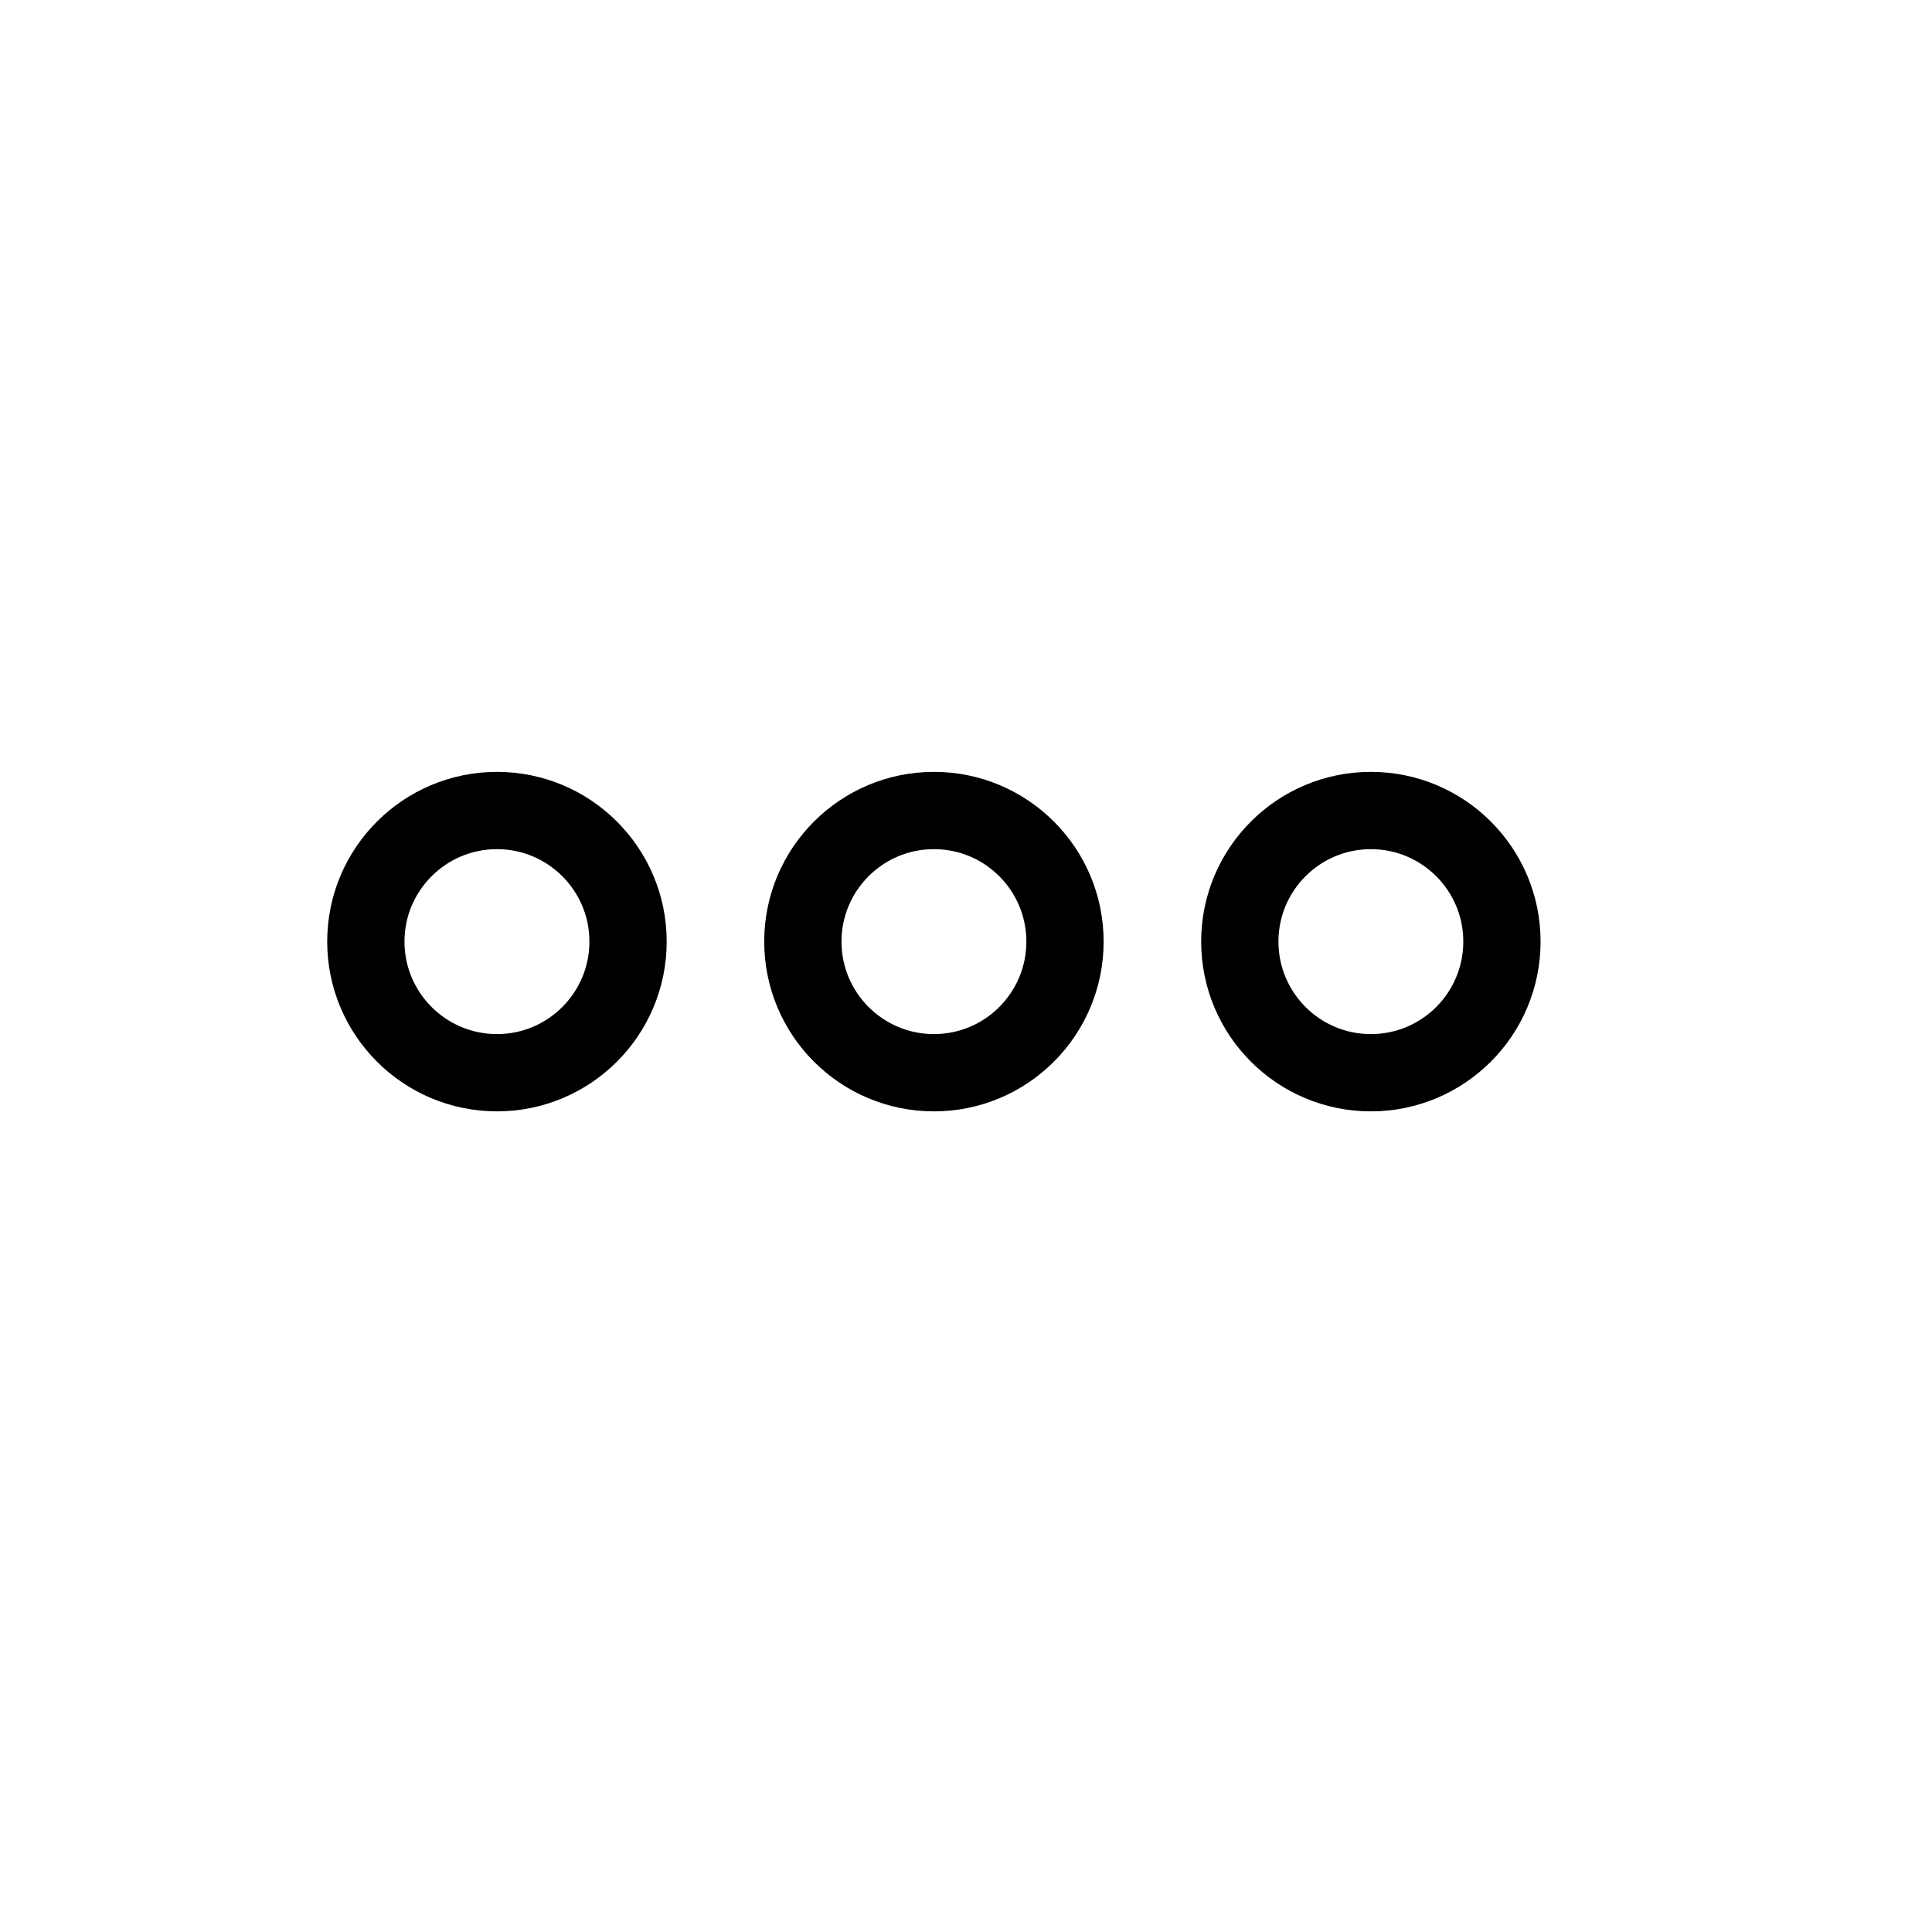 <svg width="25" height="25" viewBox="0 0 25 25" fill="none" xmlns="http://www.w3.org/2000/svg">
<path d="M17.739 13.881C18.676 13.881 19.435 13.121 19.435 12.184C19.435 11.248 18.676 10.488 17.739 10.488C16.802 10.488 16.043 11.248 16.043 12.184C16.043 13.121 16.802 13.881 17.739 13.881Z" stroke="#000001" stroke-linecap="round" stroke-linejoin="round"/>
<path d="M12.085 13.881C13.022 13.881 13.781 13.121 13.781 12.184C13.781 11.248 13.022 10.488 12.085 10.488C11.148 10.488 10.389 11.248 10.389 12.184C10.389 13.121 11.148 13.881 12.085 13.881Z" stroke="#000001" stroke-linecap="round" stroke-linejoin="round"/>
<path d="M6.431 13.881C7.367 13.881 8.127 13.121 8.127 12.184C8.127 11.248 7.367 10.488 6.431 10.488C5.494 10.488 4.734 11.248 4.734 12.184C4.734 13.121 5.494 13.881 6.431 13.881Z" stroke="#000001" stroke-linecap="round" stroke-linejoin="round"/>
</svg>
